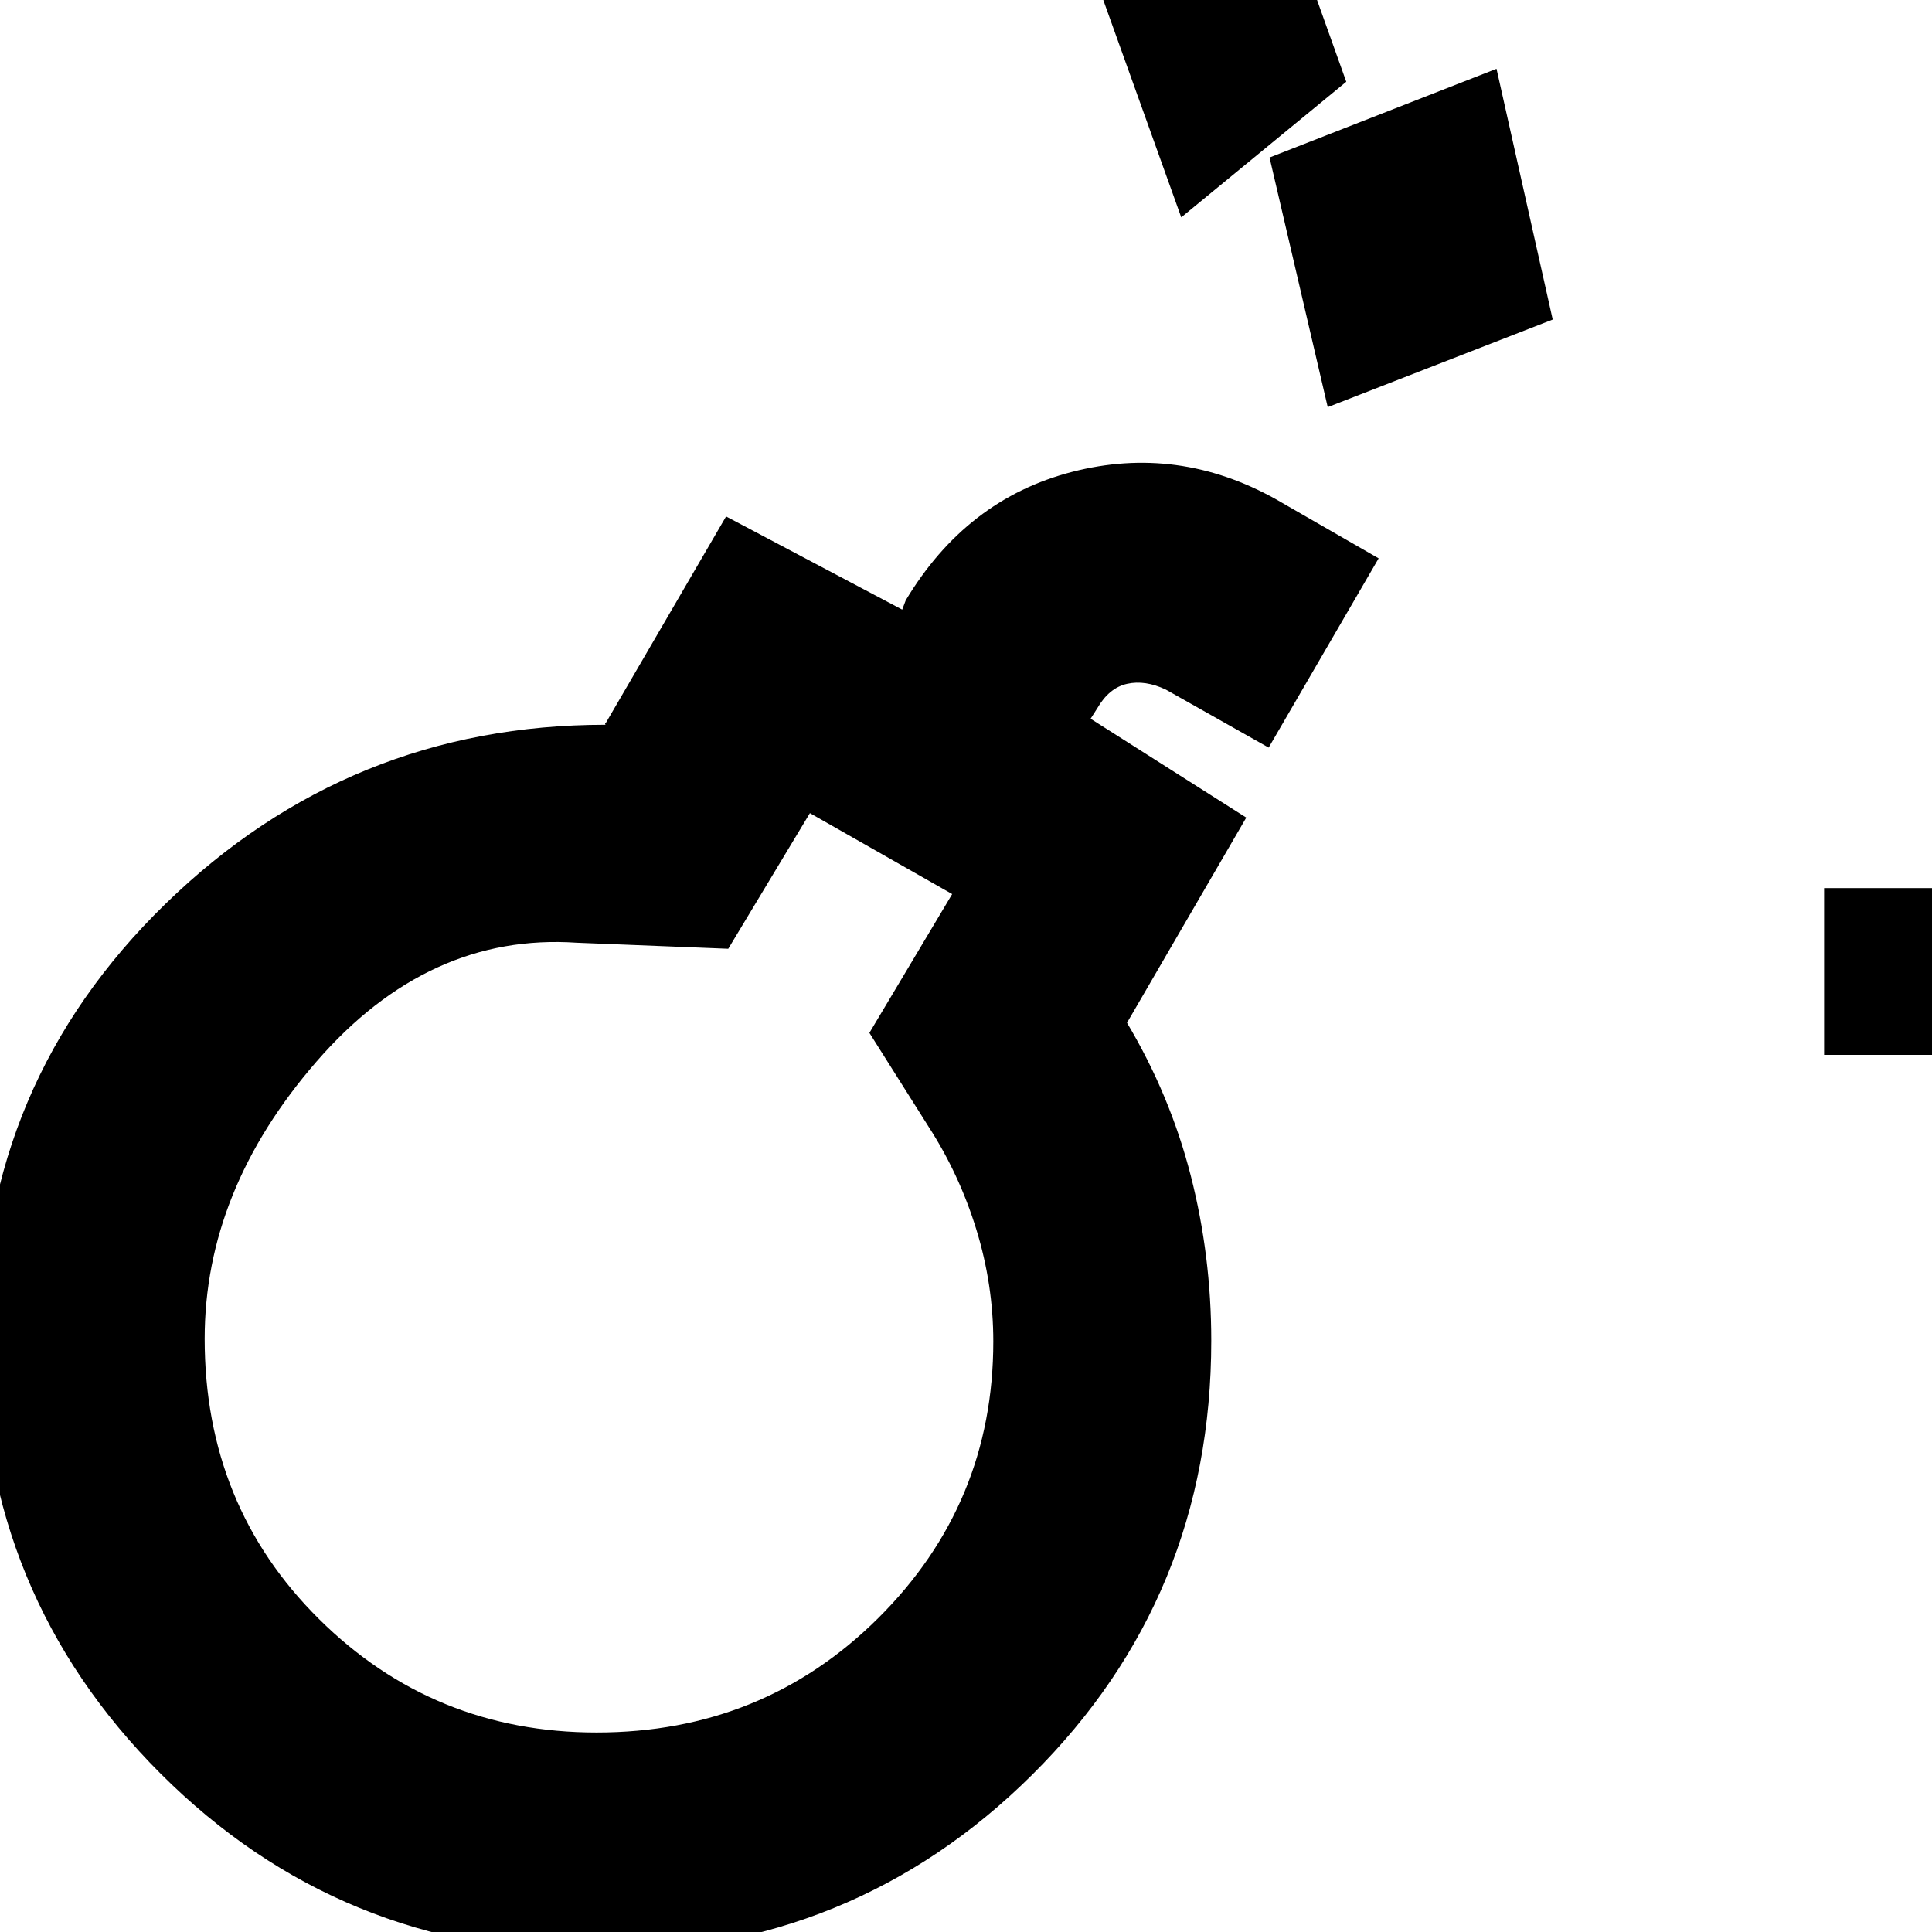 <svg xmlns="http://www.w3.org/2000/svg" height="20" viewBox="0 -960 960 960" width="20"><path d="M296.348 10.174q-127.663 0-216.593-88.917-88.93-88.917-88.93-216.043 0-127.127 91.414-216.105 91.413-88.979 218.674-88.979-.131 0-.224-.5-.094-.5.398-.5l59.695-102.521 87.522 46.304 1.739-4.609q30.131-50.261 82.674-63.826 52.544-13.565 101.24 13.565l51.087 29.392-54.653 94.044-51.087-28.827q-10.304-4.869-19.26-2.869-8.957 2-14.826 12.174l-3.305 5.173 77.348 49.131L560-451.782q21.435 36 31.652 75.846 10.218 39.847 10.218 82.154 0 127.232-88.93 215.594T296.348 10.174Zm.141-109.305q82.655 0 139.865-56.812 57.211-56.813 57.211-137.513 0-28.196-8.435-55.631-8.435-27.434-23.87-51.304l-29.261-46.391 41.131-68.957-70.695-40.217-40.565 67.391-75.261-3q-73.739-5-129.326 59.022-55.587 64.022-55.587 137.761 0 82.964 56.851 139.308 56.851 56.343 137.942 56.343Zm290.468-752.865-48.999-136.61 82.001-67.824 48.999 137.045-82.001 67.389ZM906.386-435.83v-82.87h183.174v82.87H906.386ZM659.744-757.694l-28.915-124.042 112.783-44.09 27.915 124.608-111.783 43.524ZM297.348-293.782Z"/></svg>